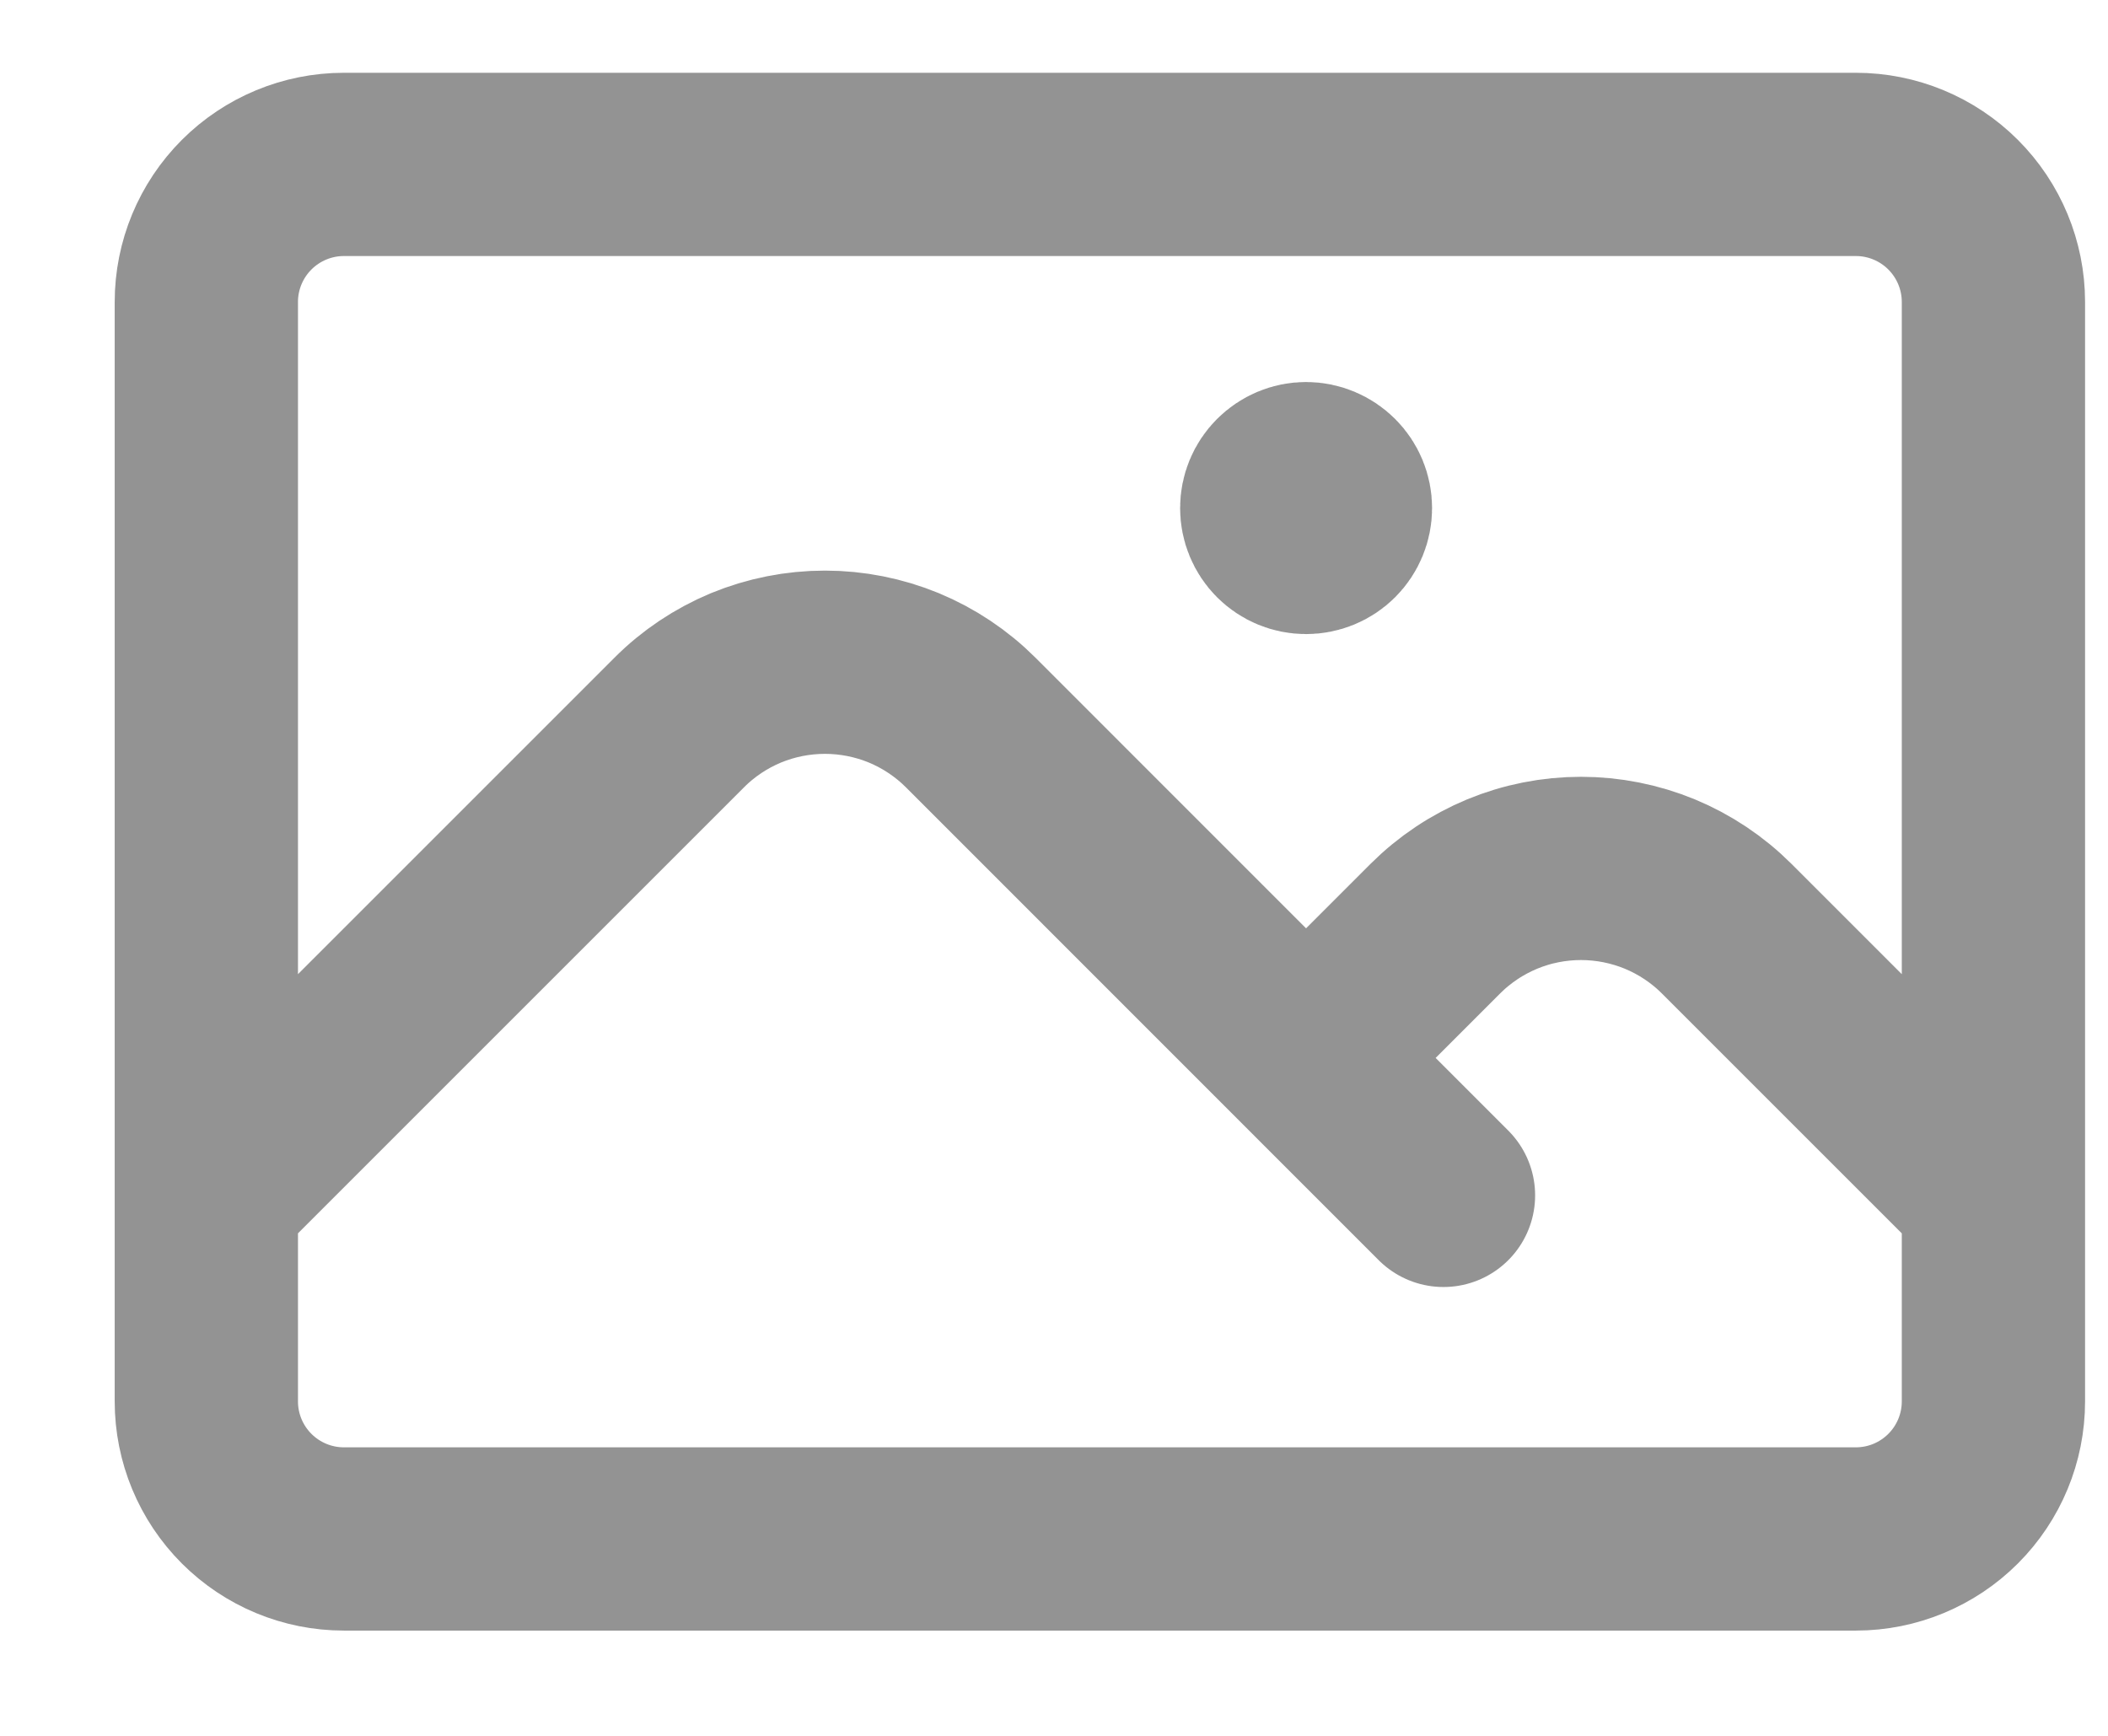<svg width="17" height="14" viewBox="0 0 17 14" fill="none" xmlns="http://www.w3.org/2000/svg">
<path d="M1.664 9.641L5.477 5.828C5.631 5.673 5.815 5.551 6.016 5.467C6.218 5.384 6.434 5.341 6.653 5.341C6.871 5.341 7.087 5.384 7.289 5.467C7.491 5.551 7.674 5.673 7.829 5.828L11.641 9.641M10.533 8.532L11.574 7.491C11.729 7.336 11.912 7.214 12.114 7.13C12.315 7.047 12.531 7.004 12.75 7.004C12.968 7.004 13.184 7.047 13.386 7.13C13.588 7.214 13.771 7.336 13.926 7.491L16.076 9.641M2.773 12.412H14.967C15.261 12.412 15.543 12.295 15.751 12.087C15.959 11.879 16.076 11.597 16.076 11.303V2.435C16.076 2.141 15.959 1.859 15.751 1.651C15.543 1.443 15.261 1.326 14.967 1.326H2.773C2.479 1.326 2.197 1.443 1.989 1.651C1.781 1.859 1.664 2.141 1.664 2.435V11.303C1.664 11.597 1.781 11.879 1.989 12.087C2.197 12.295 2.479 12.412 2.773 12.412ZM10.533 4.098H10.539V4.104H10.533V4.098ZM10.81 4.098C10.81 4.171 10.781 4.242 10.729 4.294C10.677 4.346 10.606 4.375 10.533 4.375C10.459 4.375 10.389 4.346 10.337 4.294C10.285 4.242 10.256 4.171 10.256 4.098C10.256 4.024 10.285 3.954 10.337 3.902C10.389 3.85 10.459 3.82 10.533 3.82C10.606 3.82 10.677 3.85 10.729 3.902C10.781 3.954 10.81 4.024 10.81 4.098V4.098Z" stroke="#939393" stroke-width="1.478" stroke-linecap="round" stroke-linejoin="round"/>
</svg>
